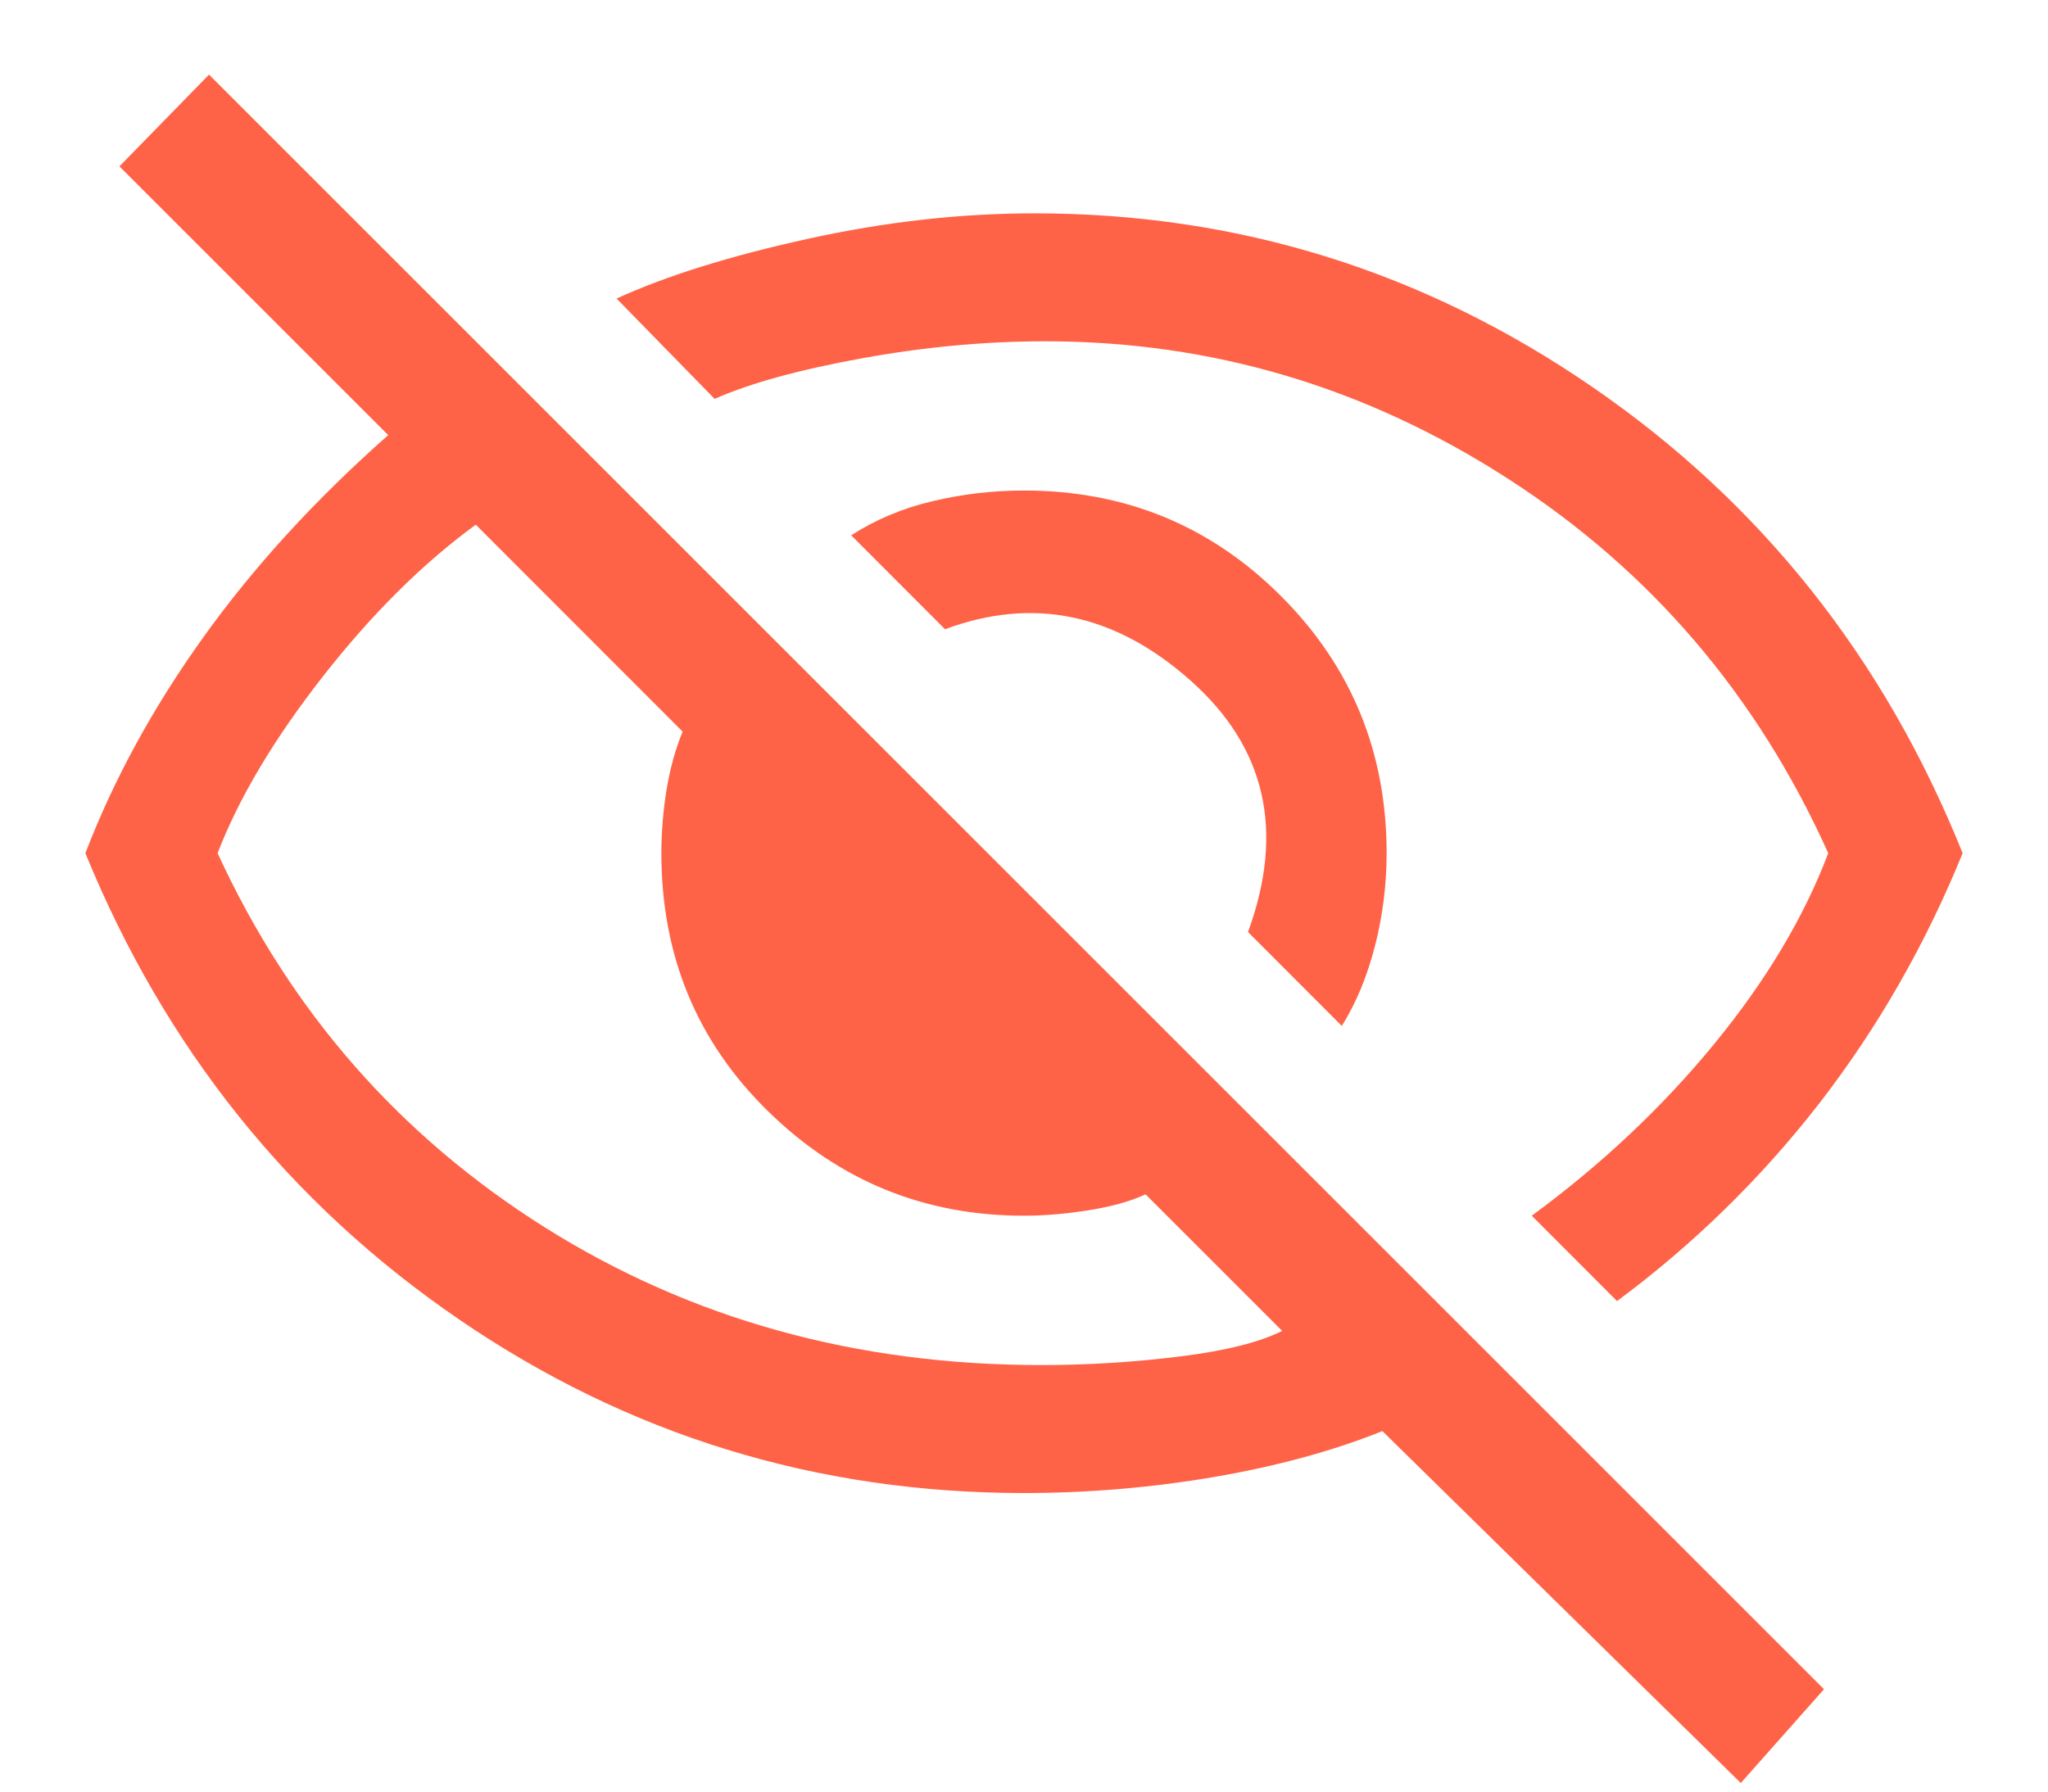 <svg width="16" height="14" viewBox="0 0 16 14" fill="#FF6347" xmlns="http://www.w3.org/2000/svg">
<path d="M10.483 8.017L9.75 7.283C10.039 6.494 9.889 5.839 9.3 5.317C8.711 4.794 8.072 4.661 7.383 4.917L6.65 4.183C6.839 4.061 7.05 3.972 7.283 3.917C7.517 3.861 7.756 3.833 8 3.833C8.789 3.833 9.458 4.108 10.008 4.658C10.558 5.208 10.833 5.878 10.833 6.667C10.833 6.911 10.803 7.153 10.742 7.392C10.681 7.63 10.594 7.839 10.483 8.017V8.017ZM12.633 10.167L11.967 9.5C12.511 9.1 12.986 8.653 13.392 8.158C13.797 7.664 14.094 7.167 14.283 6.667C13.728 5.433 12.894 4.458 11.783 3.742C10.672 3.025 9.467 2.667 8.167 2.667C7.7 2.667 7.222 2.711 6.733 2.8C6.244 2.889 5.861 2.994 5.583 3.117L4.817 2.333C5.206 2.155 5.703 2 6.308 1.867C6.914 1.733 7.506 1.667 8.083 1.667C9.672 1.667 11.125 2.119 12.442 3.025C13.758 3.93 14.722 5.144 15.333 6.667C15.044 7.378 14.672 8.028 14.217 8.617C13.761 9.205 13.233 9.722 12.633 10.167ZM13.6 13.933L10.8 11.183C10.411 11.339 9.972 11.458 9.483 11.542C8.994 11.625 8.5 11.667 8 11.667C6.378 11.667 4.906 11.214 3.583 10.308C2.261 9.403 1.289 8.189 0.667 6.667C0.889 6.089 1.197 5.525 1.592 4.975C1.986 4.425 2.467 3.9 3.033 3.4L0.933 1.3L1.633 0.583L14.25 13.2L13.6 13.933ZM3.717 4.1C3.306 4.4 2.908 4.794 2.525 5.283C2.142 5.772 1.867 6.233 1.7 6.667C2.267 7.9 3.119 8.875 4.258 9.592C5.397 10.308 6.689 10.667 8.133 10.667C8.5 10.667 8.861 10.644 9.217 10.6C9.572 10.556 9.839 10.489 10.017 10.4L8.95 9.333C8.828 9.389 8.678 9.43 8.5 9.458C8.322 9.486 8.156 9.5 8 9.5C7.222 9.5 6.556 9.228 6 8.683C5.444 8.139 5.167 7.467 5.167 6.667C5.167 6.5 5.181 6.333 5.208 6.167C5.236 6 5.278 5.85 5.333 5.717L3.717 4.1Z" fill="#FF6347"/>
</svg>
